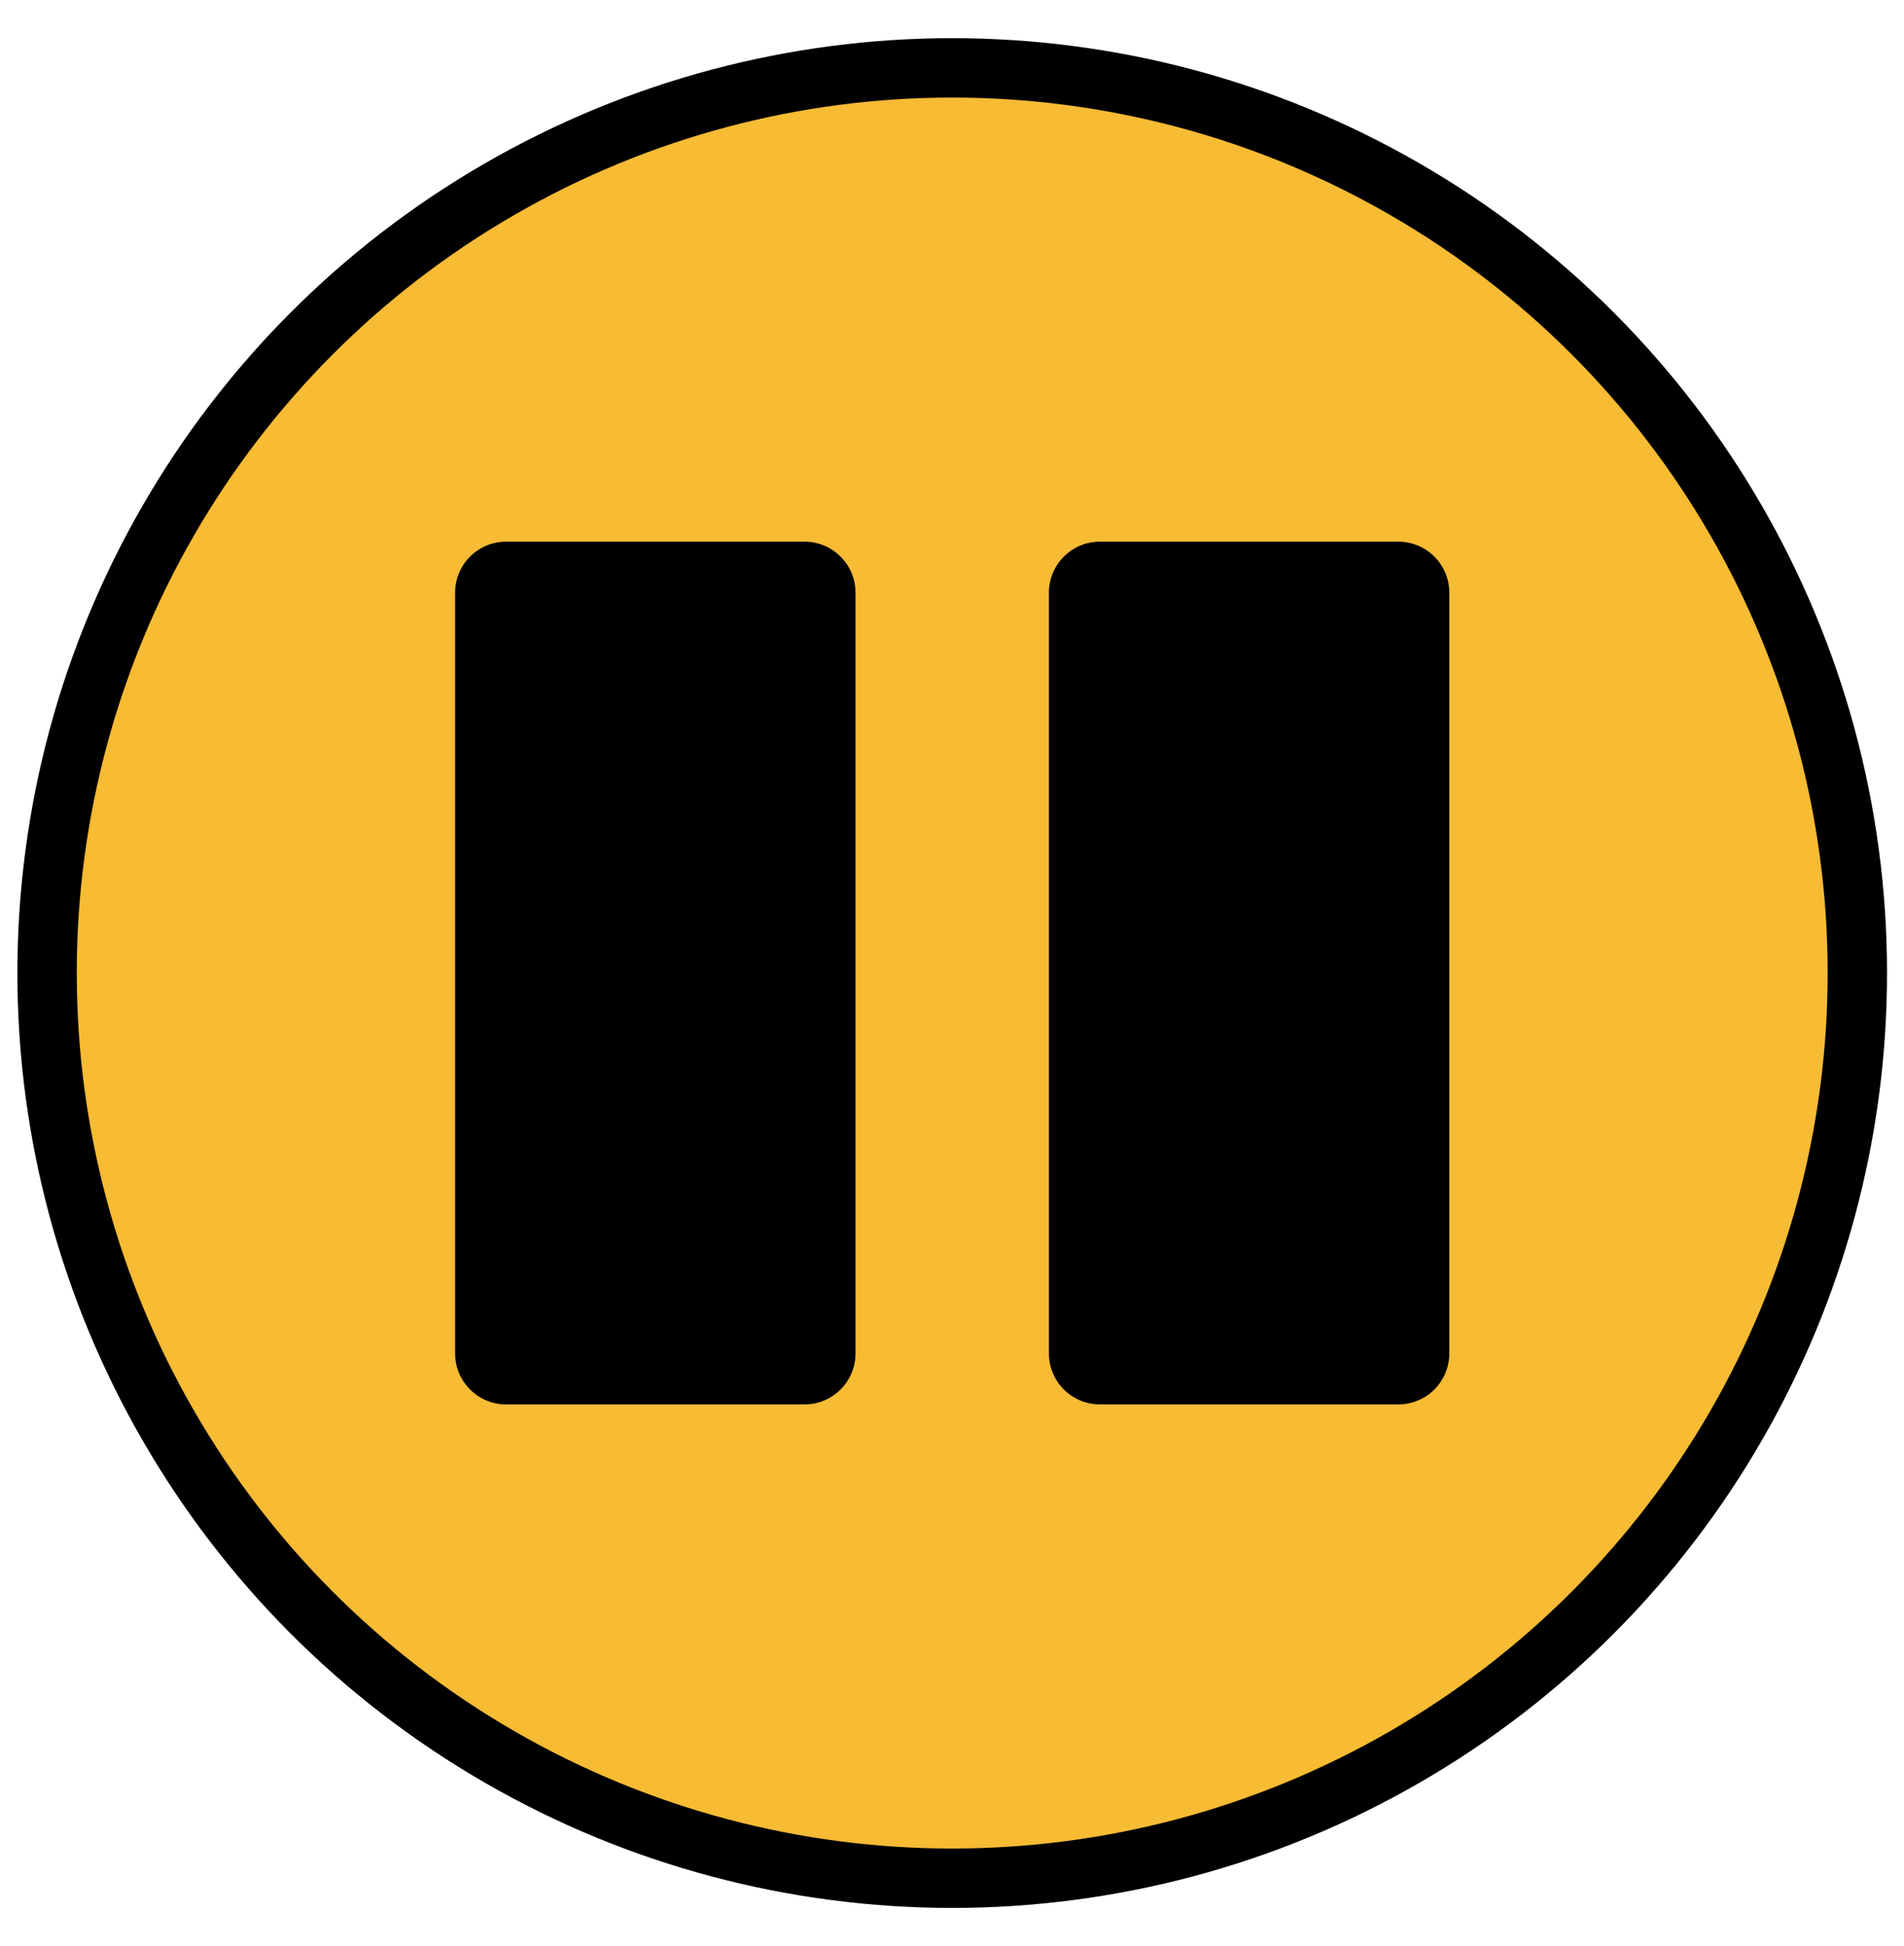 <?xml version="1.0" encoding="utf-8"?>
<!-- Generator: Adobe Illustrator 22.1.0, SVG Export Plug-In . SVG Version: 6.00 Build 0)  -->
<svg version="1.1" id="Layer_1" xmlns="http://www.w3.org/2000/svg" xmlns:xlink="http://www.w3.org/1999/xlink" x="0px" y="0px"
	 width="448.9px" height="458.8px" viewBox="0 0 448.9 458.8" style="enable-background:new 0 0 448.9 458.8;" xml:space="preserve"
	>
<g>
	<g>
		
			<circle style="fill:#F7BB34;stroke:#000000;stroke-width:14;stroke-linecap:round;stroke-miterlimit:10;" cx="224.5" cy="229.4" r="213.4"/>
	</g>
</g>
<g>
	<path d="M189.7,331.1h-70.4c-6.6,0-12-5.4-12-12V139.7c0-6.6,5.4-12,12-12h70.4c6.6,0,12,5.4,12,12v179.4
		C201.7,325.7,196.3,331.1,189.7,331.1z"/>
	<path d="M329.7,331.1h-70.4c-6.6,0-12-5.4-12-12V139.7c0-6.6,5.4-12,12-12h70.4c6.6,0,12,5.4,12,12v179.4
		C341.7,325.7,336.3,331.1,329.7,331.1z"/>
</g>
</svg>
